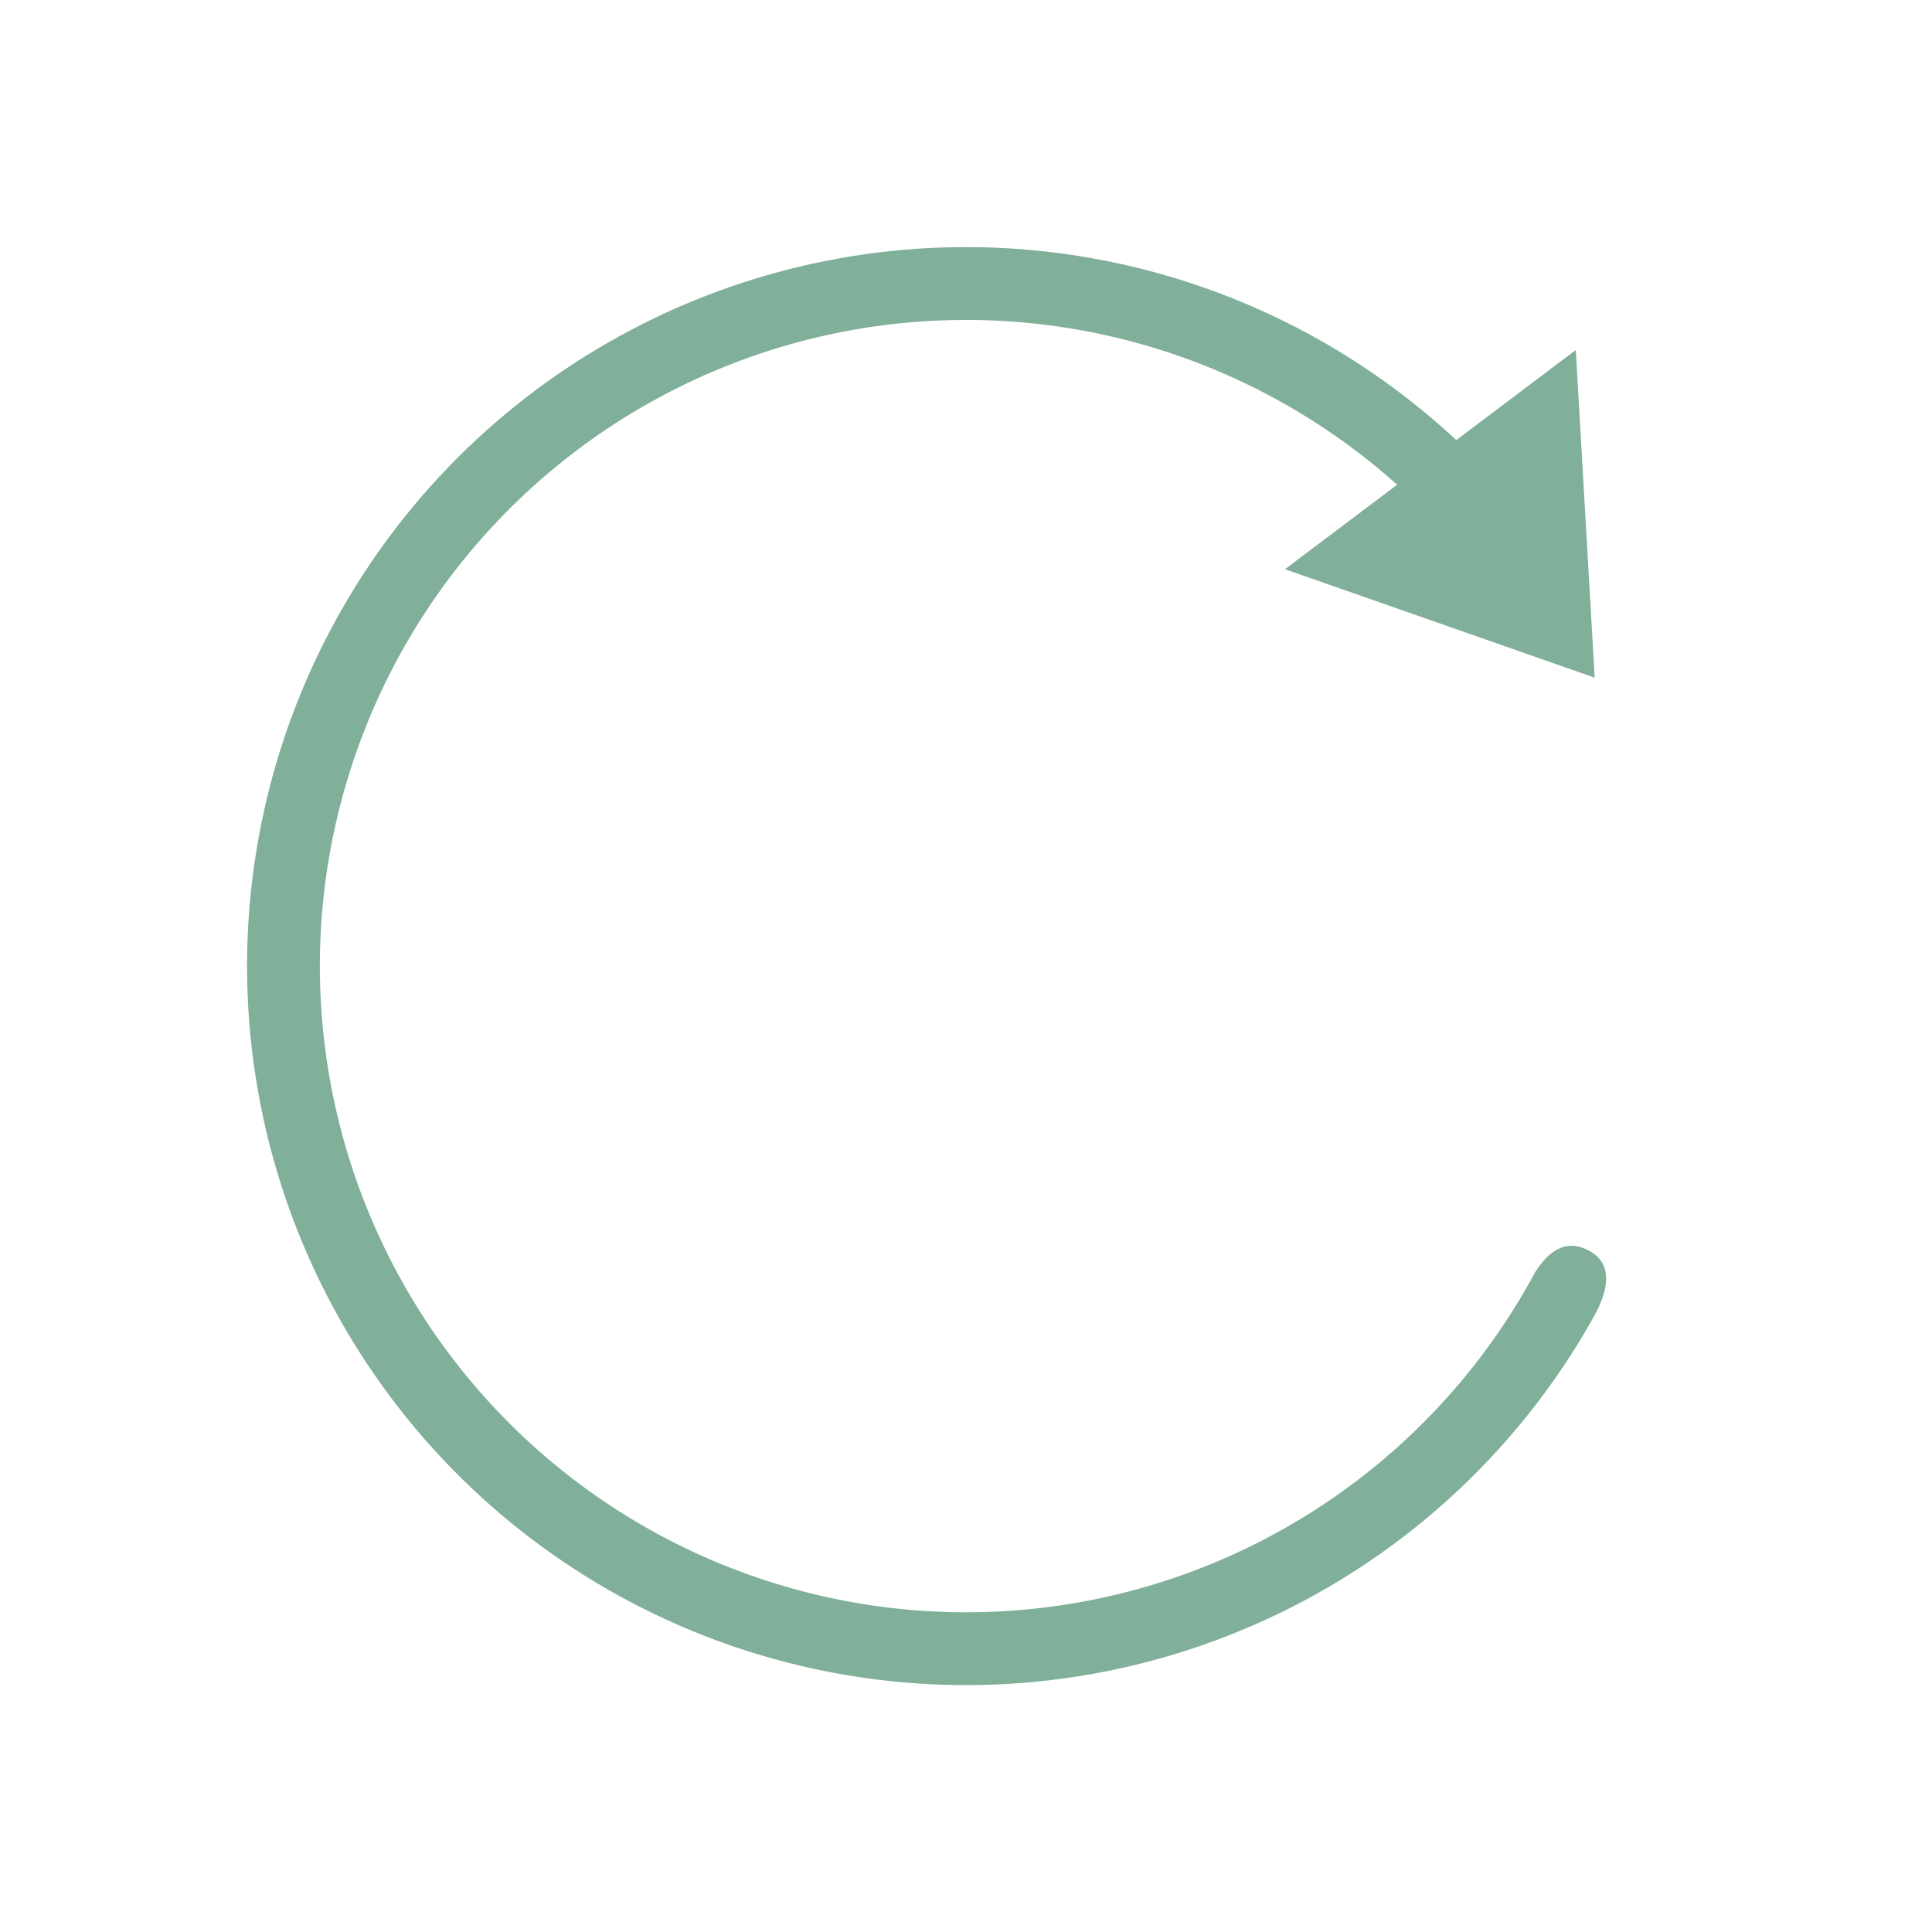 <?xml version="1.0" standalone="no"?><!DOCTYPE svg PUBLIC "-//W3C//DTD SVG 1.1//EN"
        "http://www.w3.org/Graphics/SVG/1.1/DTD/svg11.dtd">
<svg t="1711596588894" class="icon" viewBox="0 0 1024 1024" version="1.1" xmlns="http://www.w3.org/2000/svg"
     p-id="3550" width="16" height="16">
    <path d="M740.502 256.919a342.488 342.488 0 1 0 73.032 417.594c8.442-13.507 17.993-17.366 28.653-11.625 10.709 5.74 11.963 16.642 3.763 32.802a381.078 381.078 0 1 1-74.093-462.407l63.336-47.755 10.033 173.656-164.153-57.499 59.429-44.765z"
          fill="#80af9a" p-id="3551"></path>
</svg>